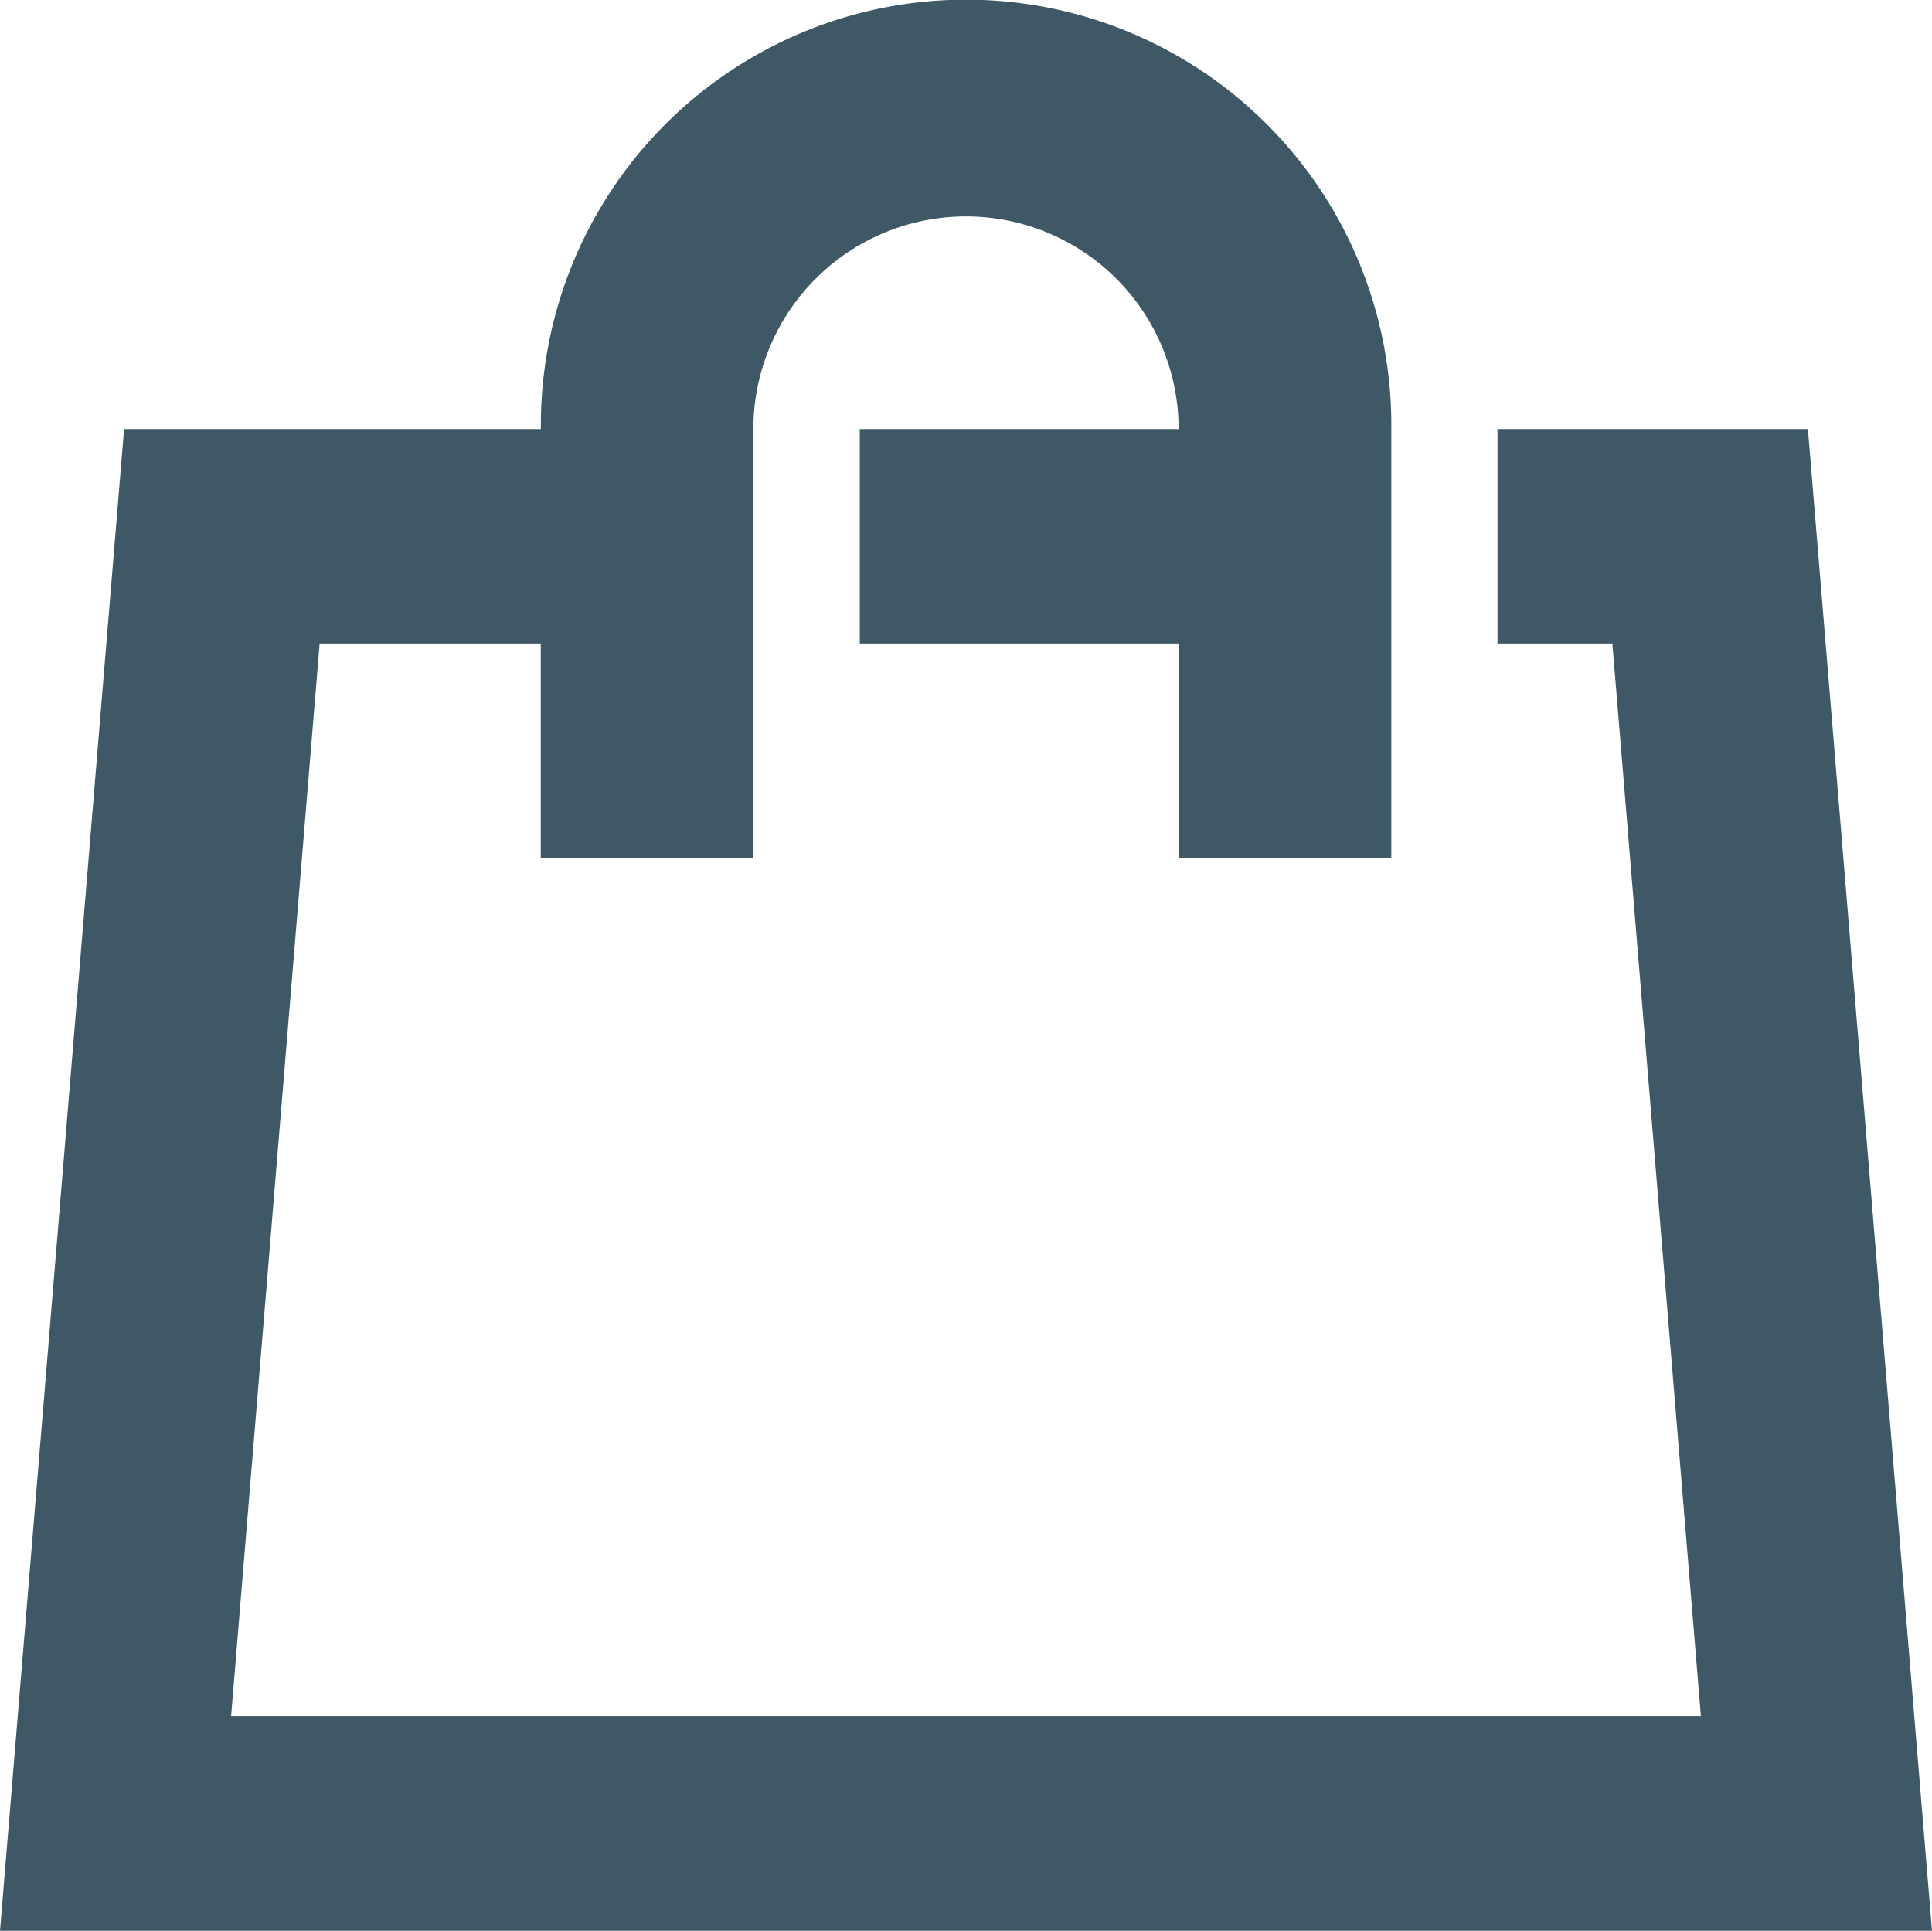 <svg viewBox="0 0 46.978 46.954" xmlns="http://www.w3.org/2000/svg"><path d="m485.955 572.434h-7.548v5.217h2.793l2.153 26.085h-35.74l2.153-26.085h5.377v5.217h5.17v-10.434a5.17 5.17 0 1 1 10.34 0h-7.753v5.217h7.755v5.217h5.17v-10.434a10.34 10.34 0 1 0 -20.679 0h-10.135l-3.017 36.52h46.978z" fill="#3f5866" transform="translate(-441.994 -562)"/></svg>